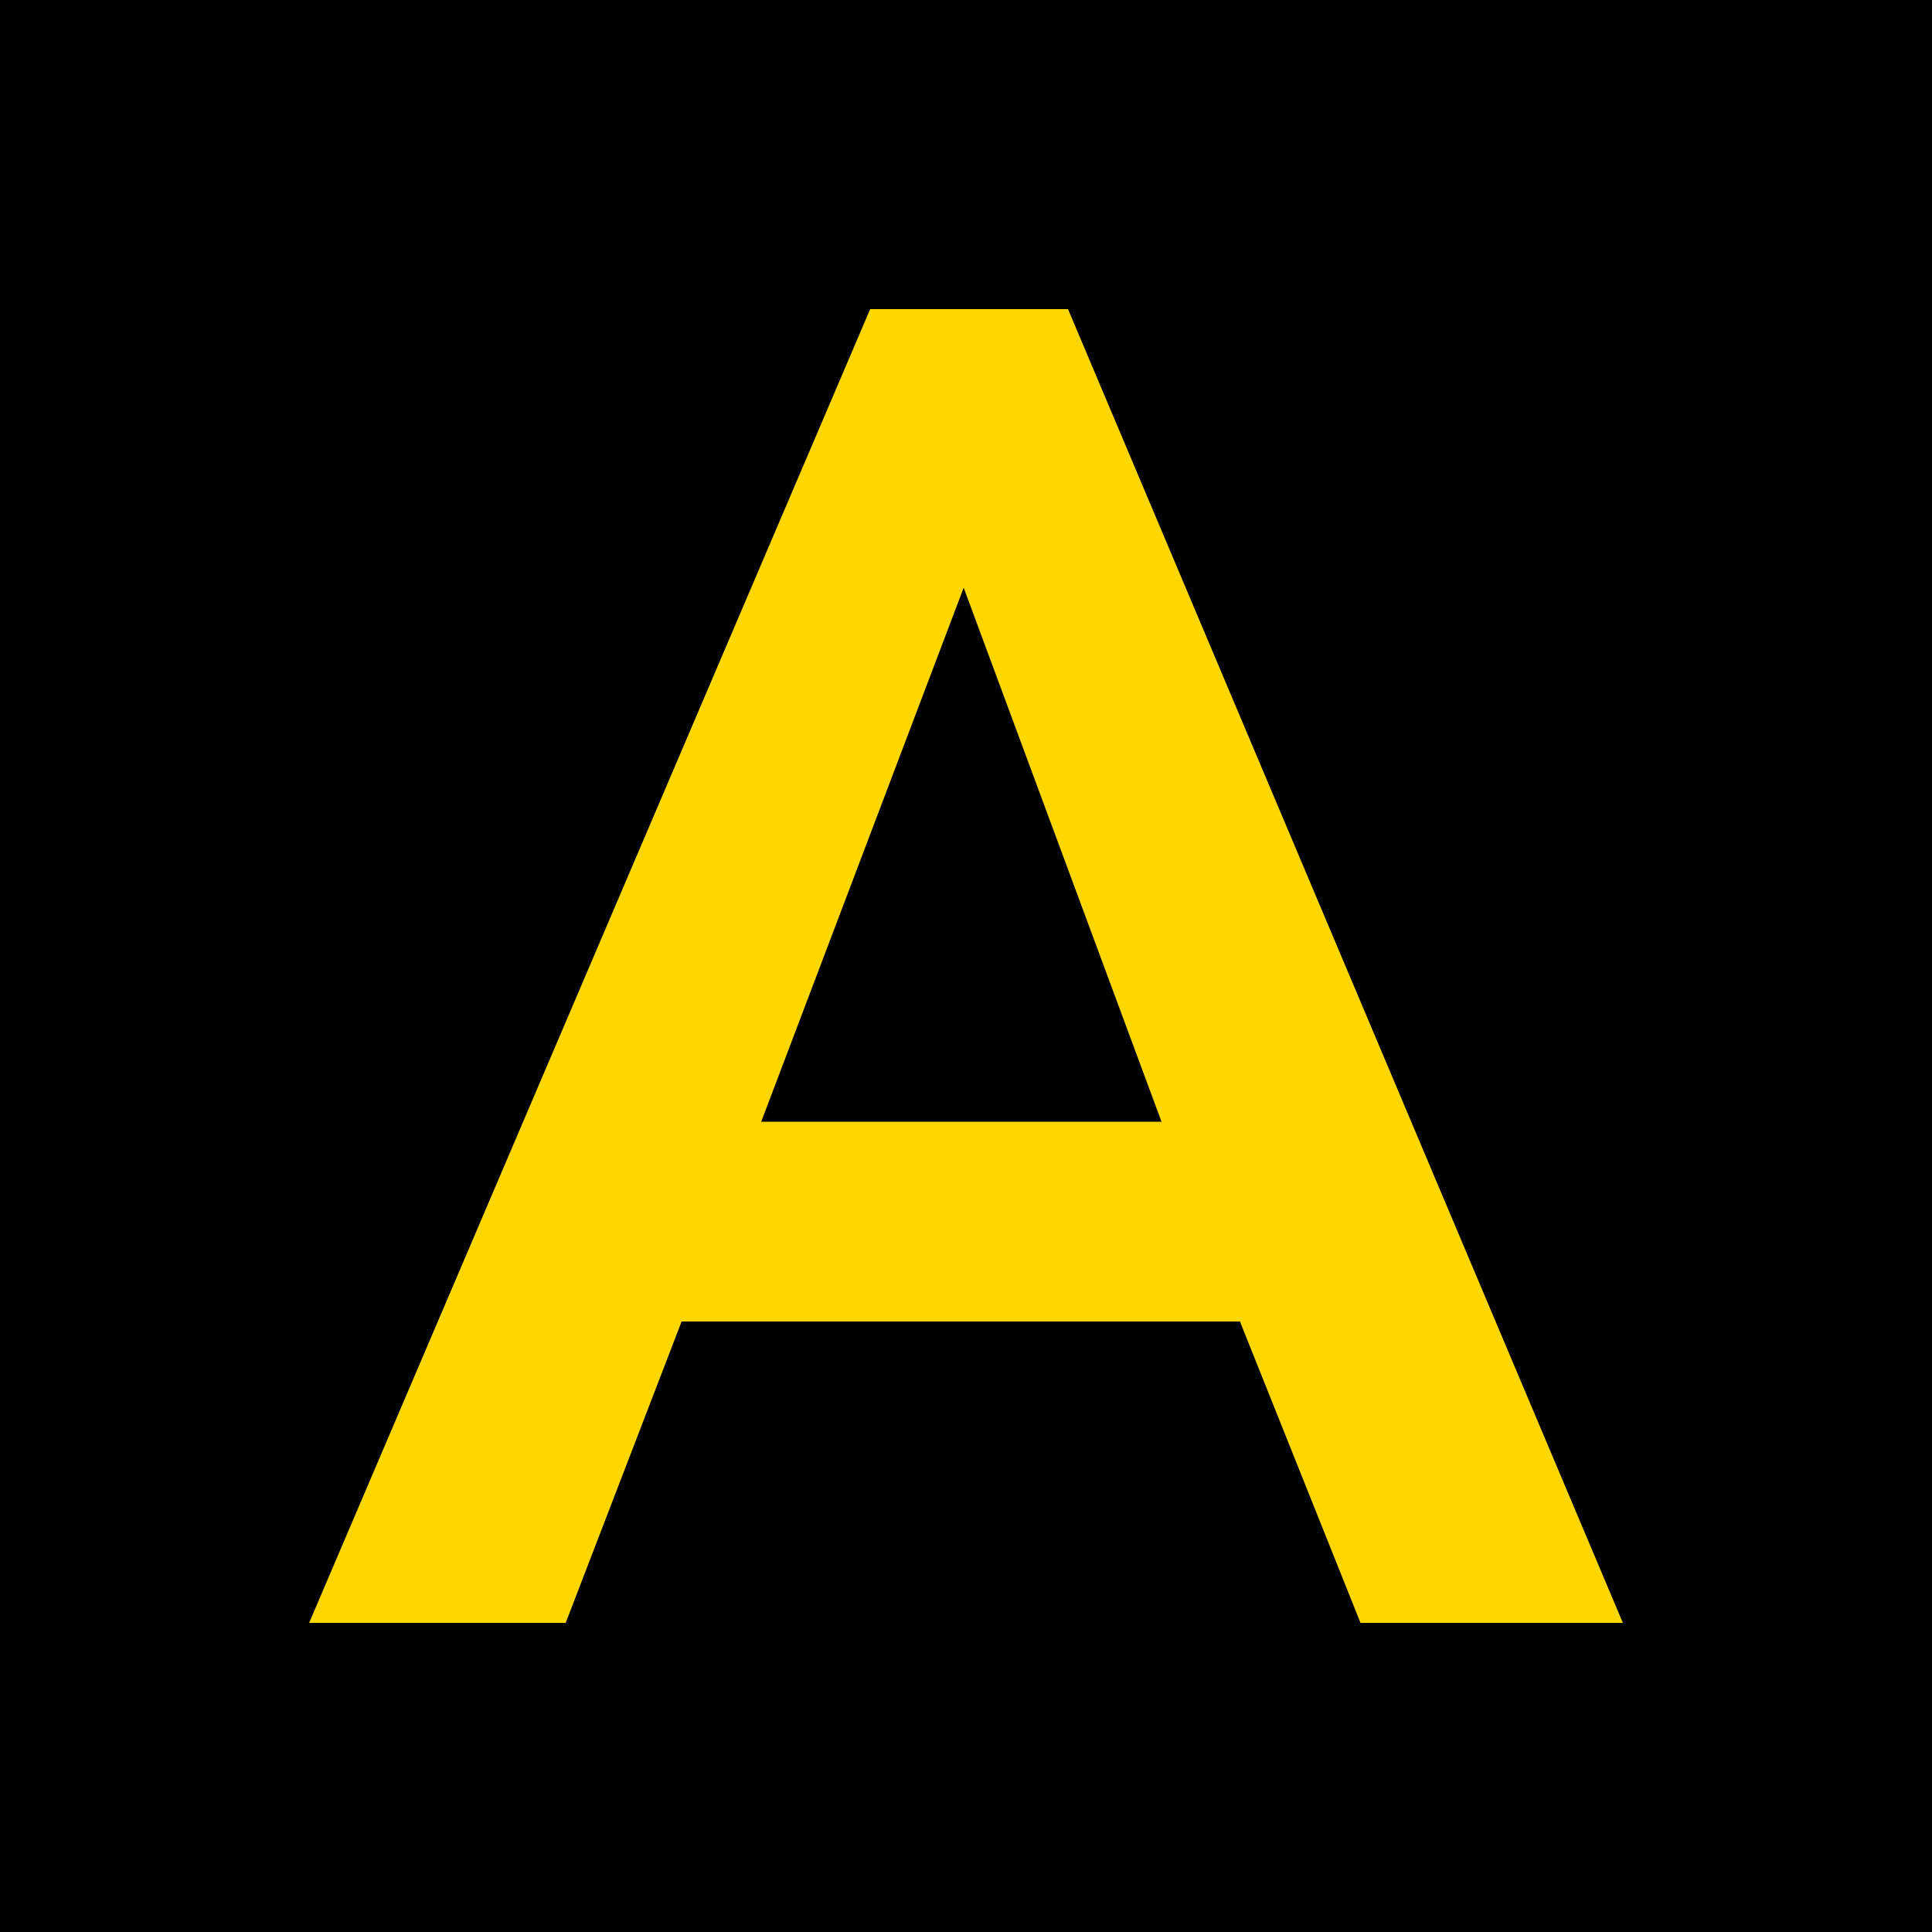 <?xml version="1.0" encoding="utf-8"?>
<!-- Generator: Adobe Illustrator 26.0.3, SVG Export Plug-In . SVG Version: 6.00 Build 0)  -->
<svg version="1.1" id="Livello_1" xmlns="http://www.w3.org/2000/svg" xmlns:xlink="http://www.w3.org/1999/xlink" x="0px" y="0px"
	 viewBox="0 0 500 500" style="enable-background:new 0 0 500 500;" xml:space="preserve">
<style type="text/css">
	.st0{fill:#FFD700;}
</style>
<rect width="500" height="500"/>
<path class="st0" d="M225.2,80h51.2L420,420h-67.9l-31.2-78H176.4l-30,78H80L225.2,80z M300.6,290.3l-51.2-138.2L197,290.3H300.6z"
	/>
</svg>
